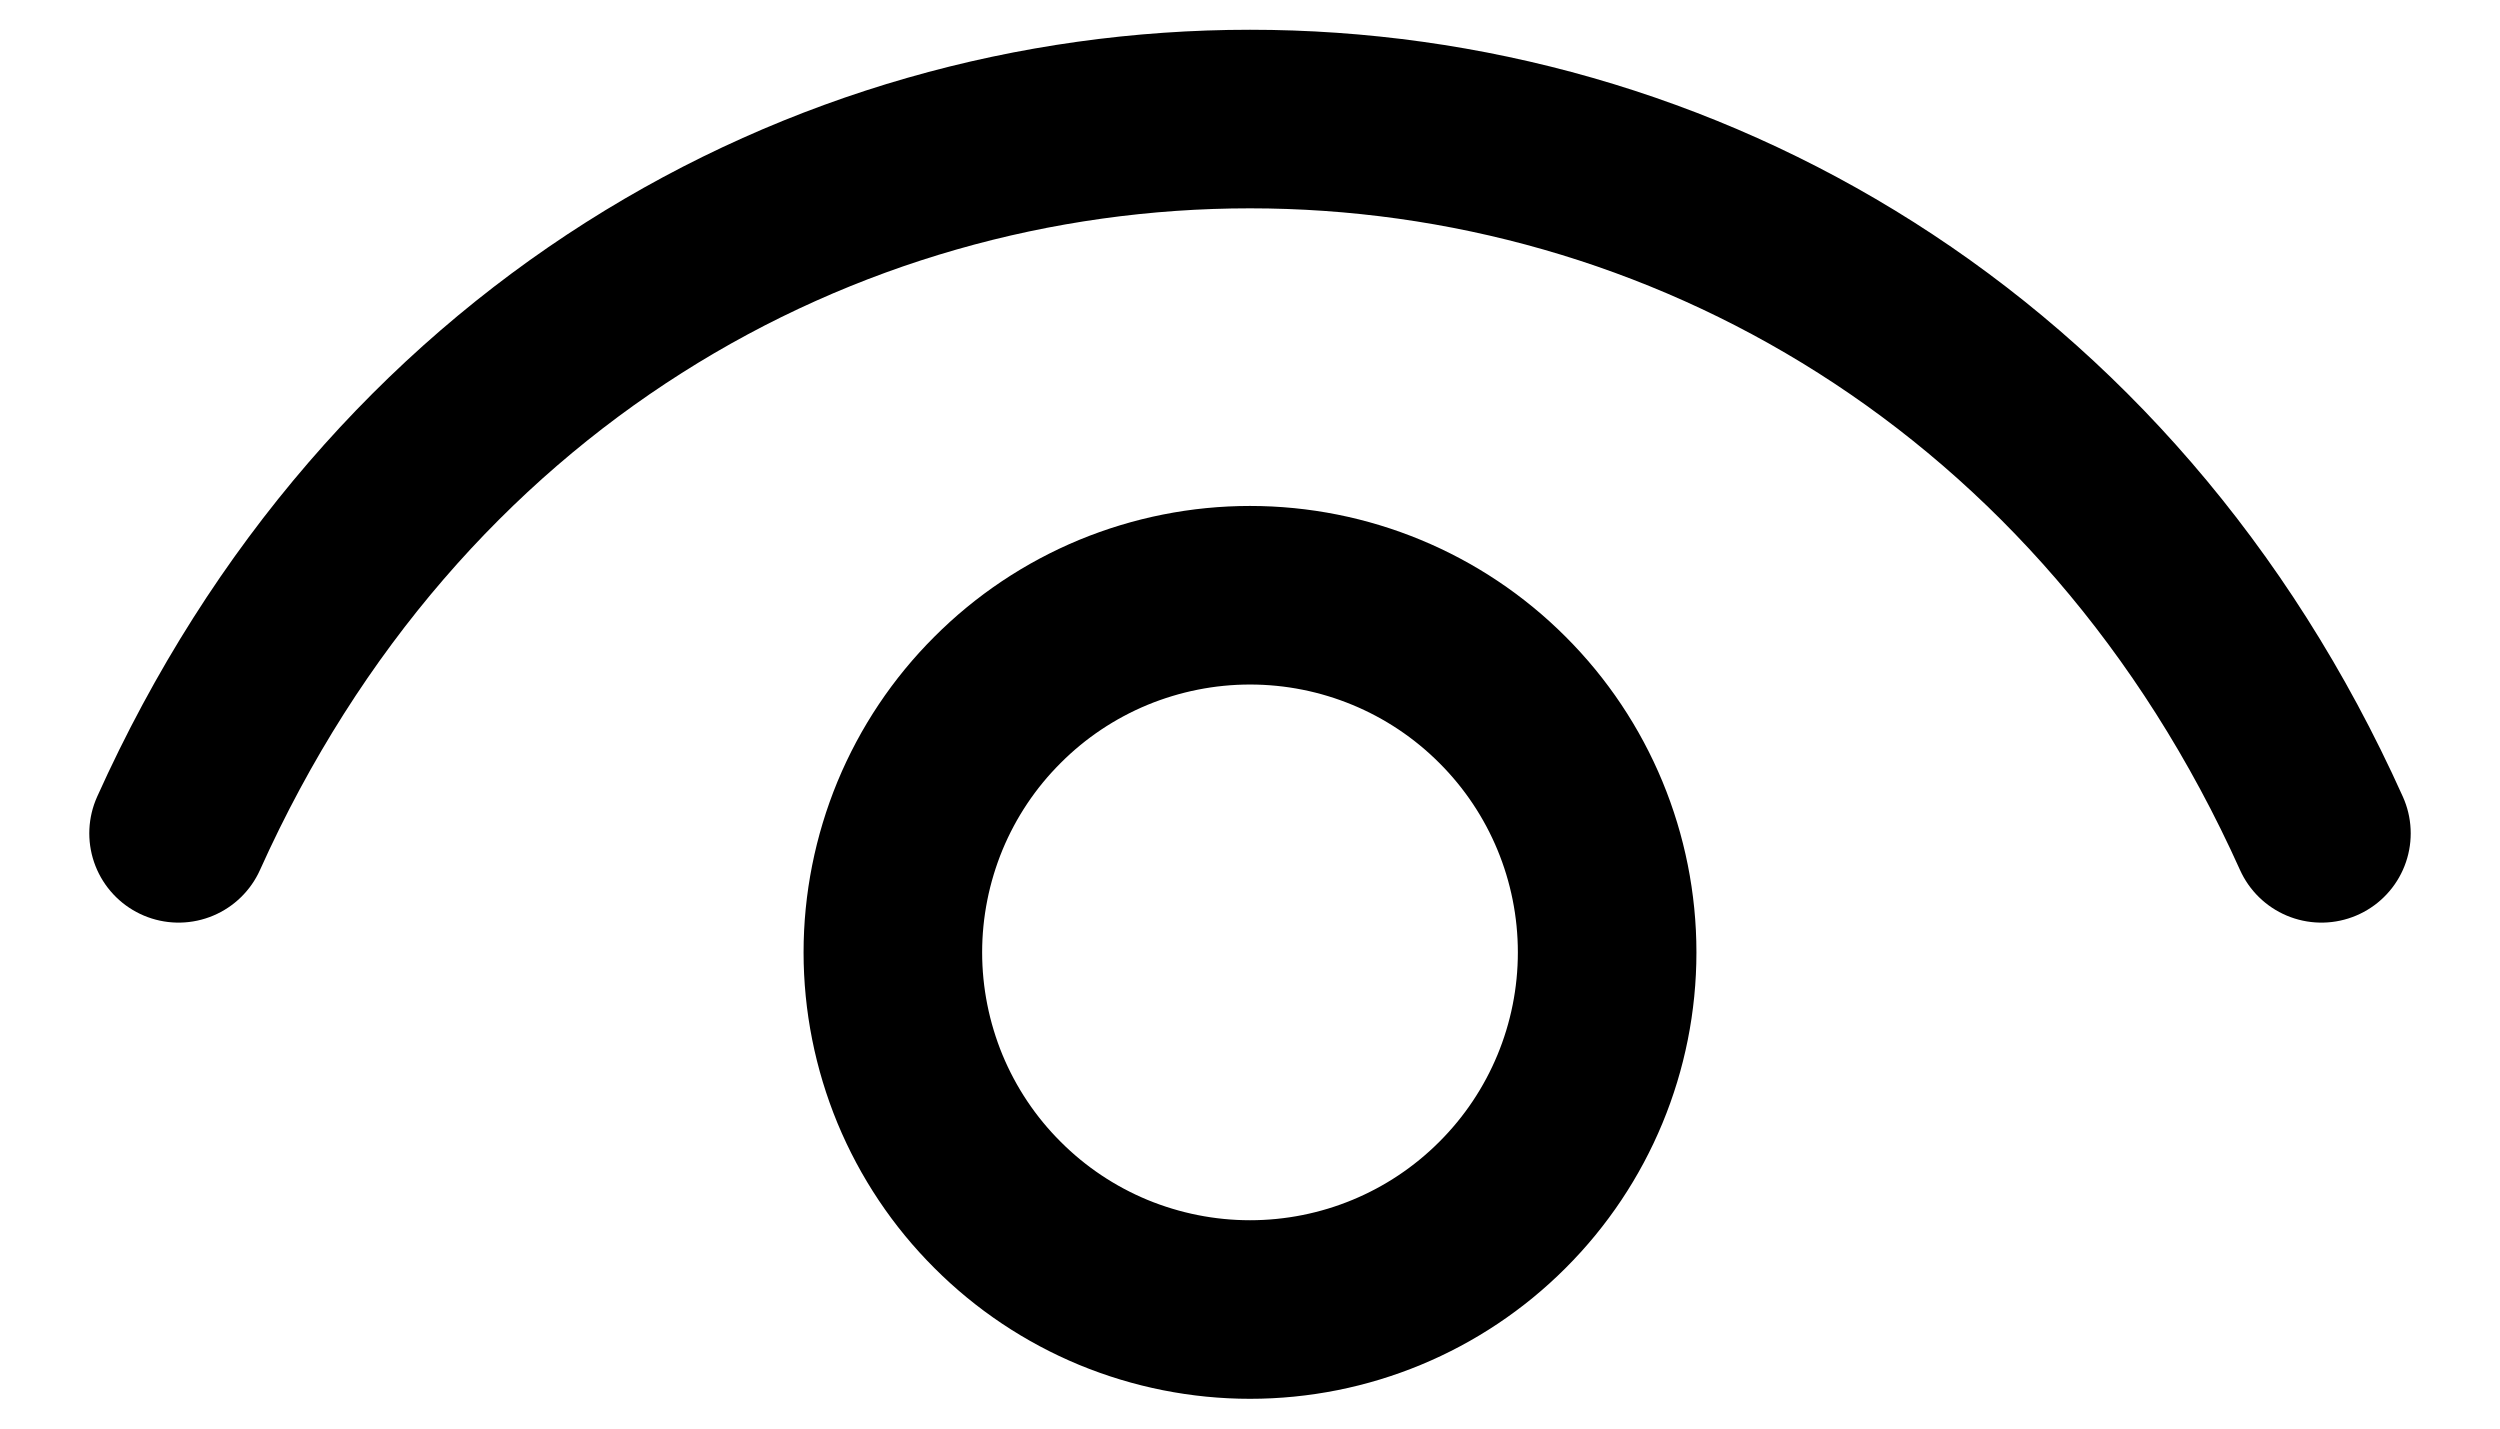 <svg width="21" height="12" viewBox="0 0 21 12" fill="none" xmlns="http://www.w3.org/2000/svg">
<path d="M1.5 7C5.1 -1 15.9 -1 19.5 7" stroke="black" stroke-width="1.5" stroke-linecap="round" stroke-linejoin="round"/>
<path d="M10.5 11C10.106 11 9.716 10.922 9.352 10.772C8.988 10.621 8.657 10.4 8.379 10.121C8.1 9.843 7.879 9.512 7.728 9.148C7.578 8.784 7.5 8.394 7.5 8C7.5 7.606 7.578 7.216 7.728 6.852C7.879 6.488 8.1 6.157 8.379 5.879C8.657 5.6 8.988 5.379 9.352 5.228C9.716 5.078 10.106 5 10.5 5C11.296 5 12.059 5.316 12.621 5.879C13.184 6.441 13.5 7.204 13.5 8C13.5 8.796 13.184 9.559 12.621 10.121C12.059 10.684 11.296 11 10.5 11Z" stroke="black" stroke-width="1.5" stroke-linecap="round" stroke-linejoin="round"/>
</svg>
